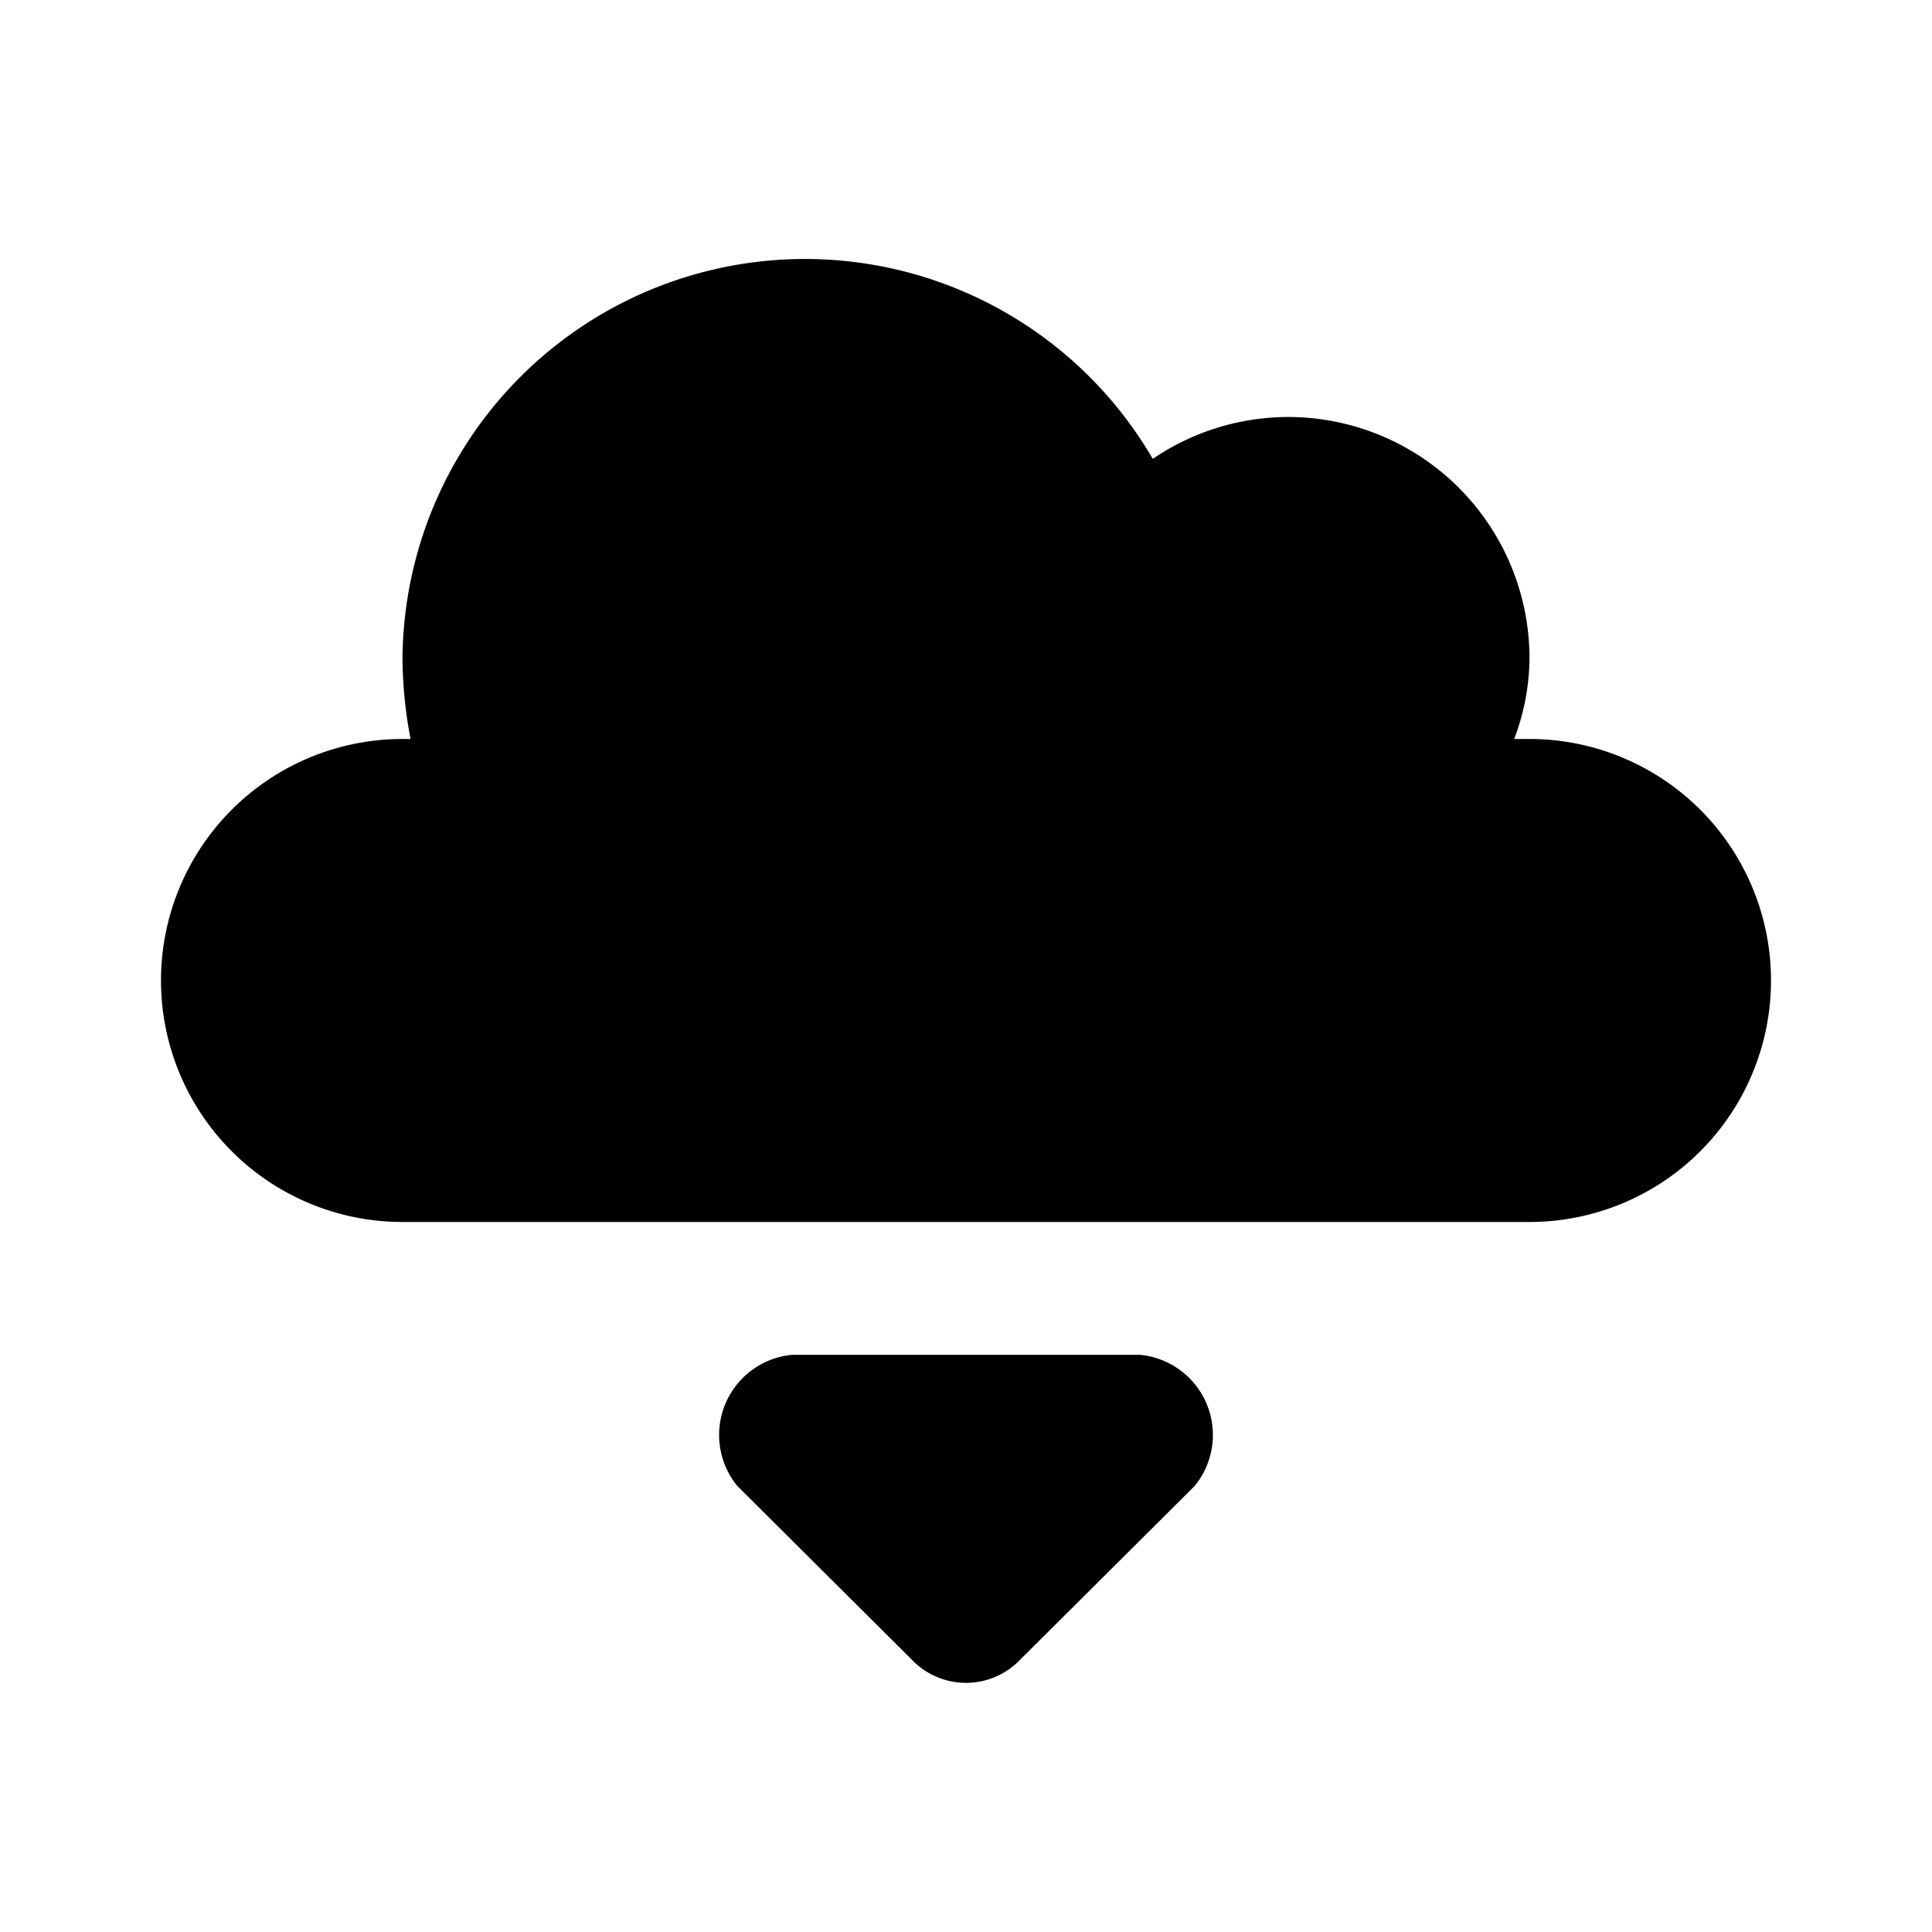 <svg xmlns="http://www.w3.org/2000/svg" viewBox="0 0 24 24"><g id="general"><path id="cloud-download" d="M5,15.18a3,3,0,0,1,0-6h.1a5.49,5.49,0,0,1-.1-1A5,5,0,0,1,14.32,5.7,3,3,0,0,1,16,5.18a3,3,0,0,1,3,3,2.89,2.89,0,0,1-.19,1l.19,0a3,3,0,0,1,0,6Zm6.37,1.65H9.84a1,1,0,0,0-.68,1.63l2.17,2.16a.93.93,0,0,0,1.34,0l2.17-2.16a1,1,0,0,0-.68-1.63H11.37Z"/></g></svg>